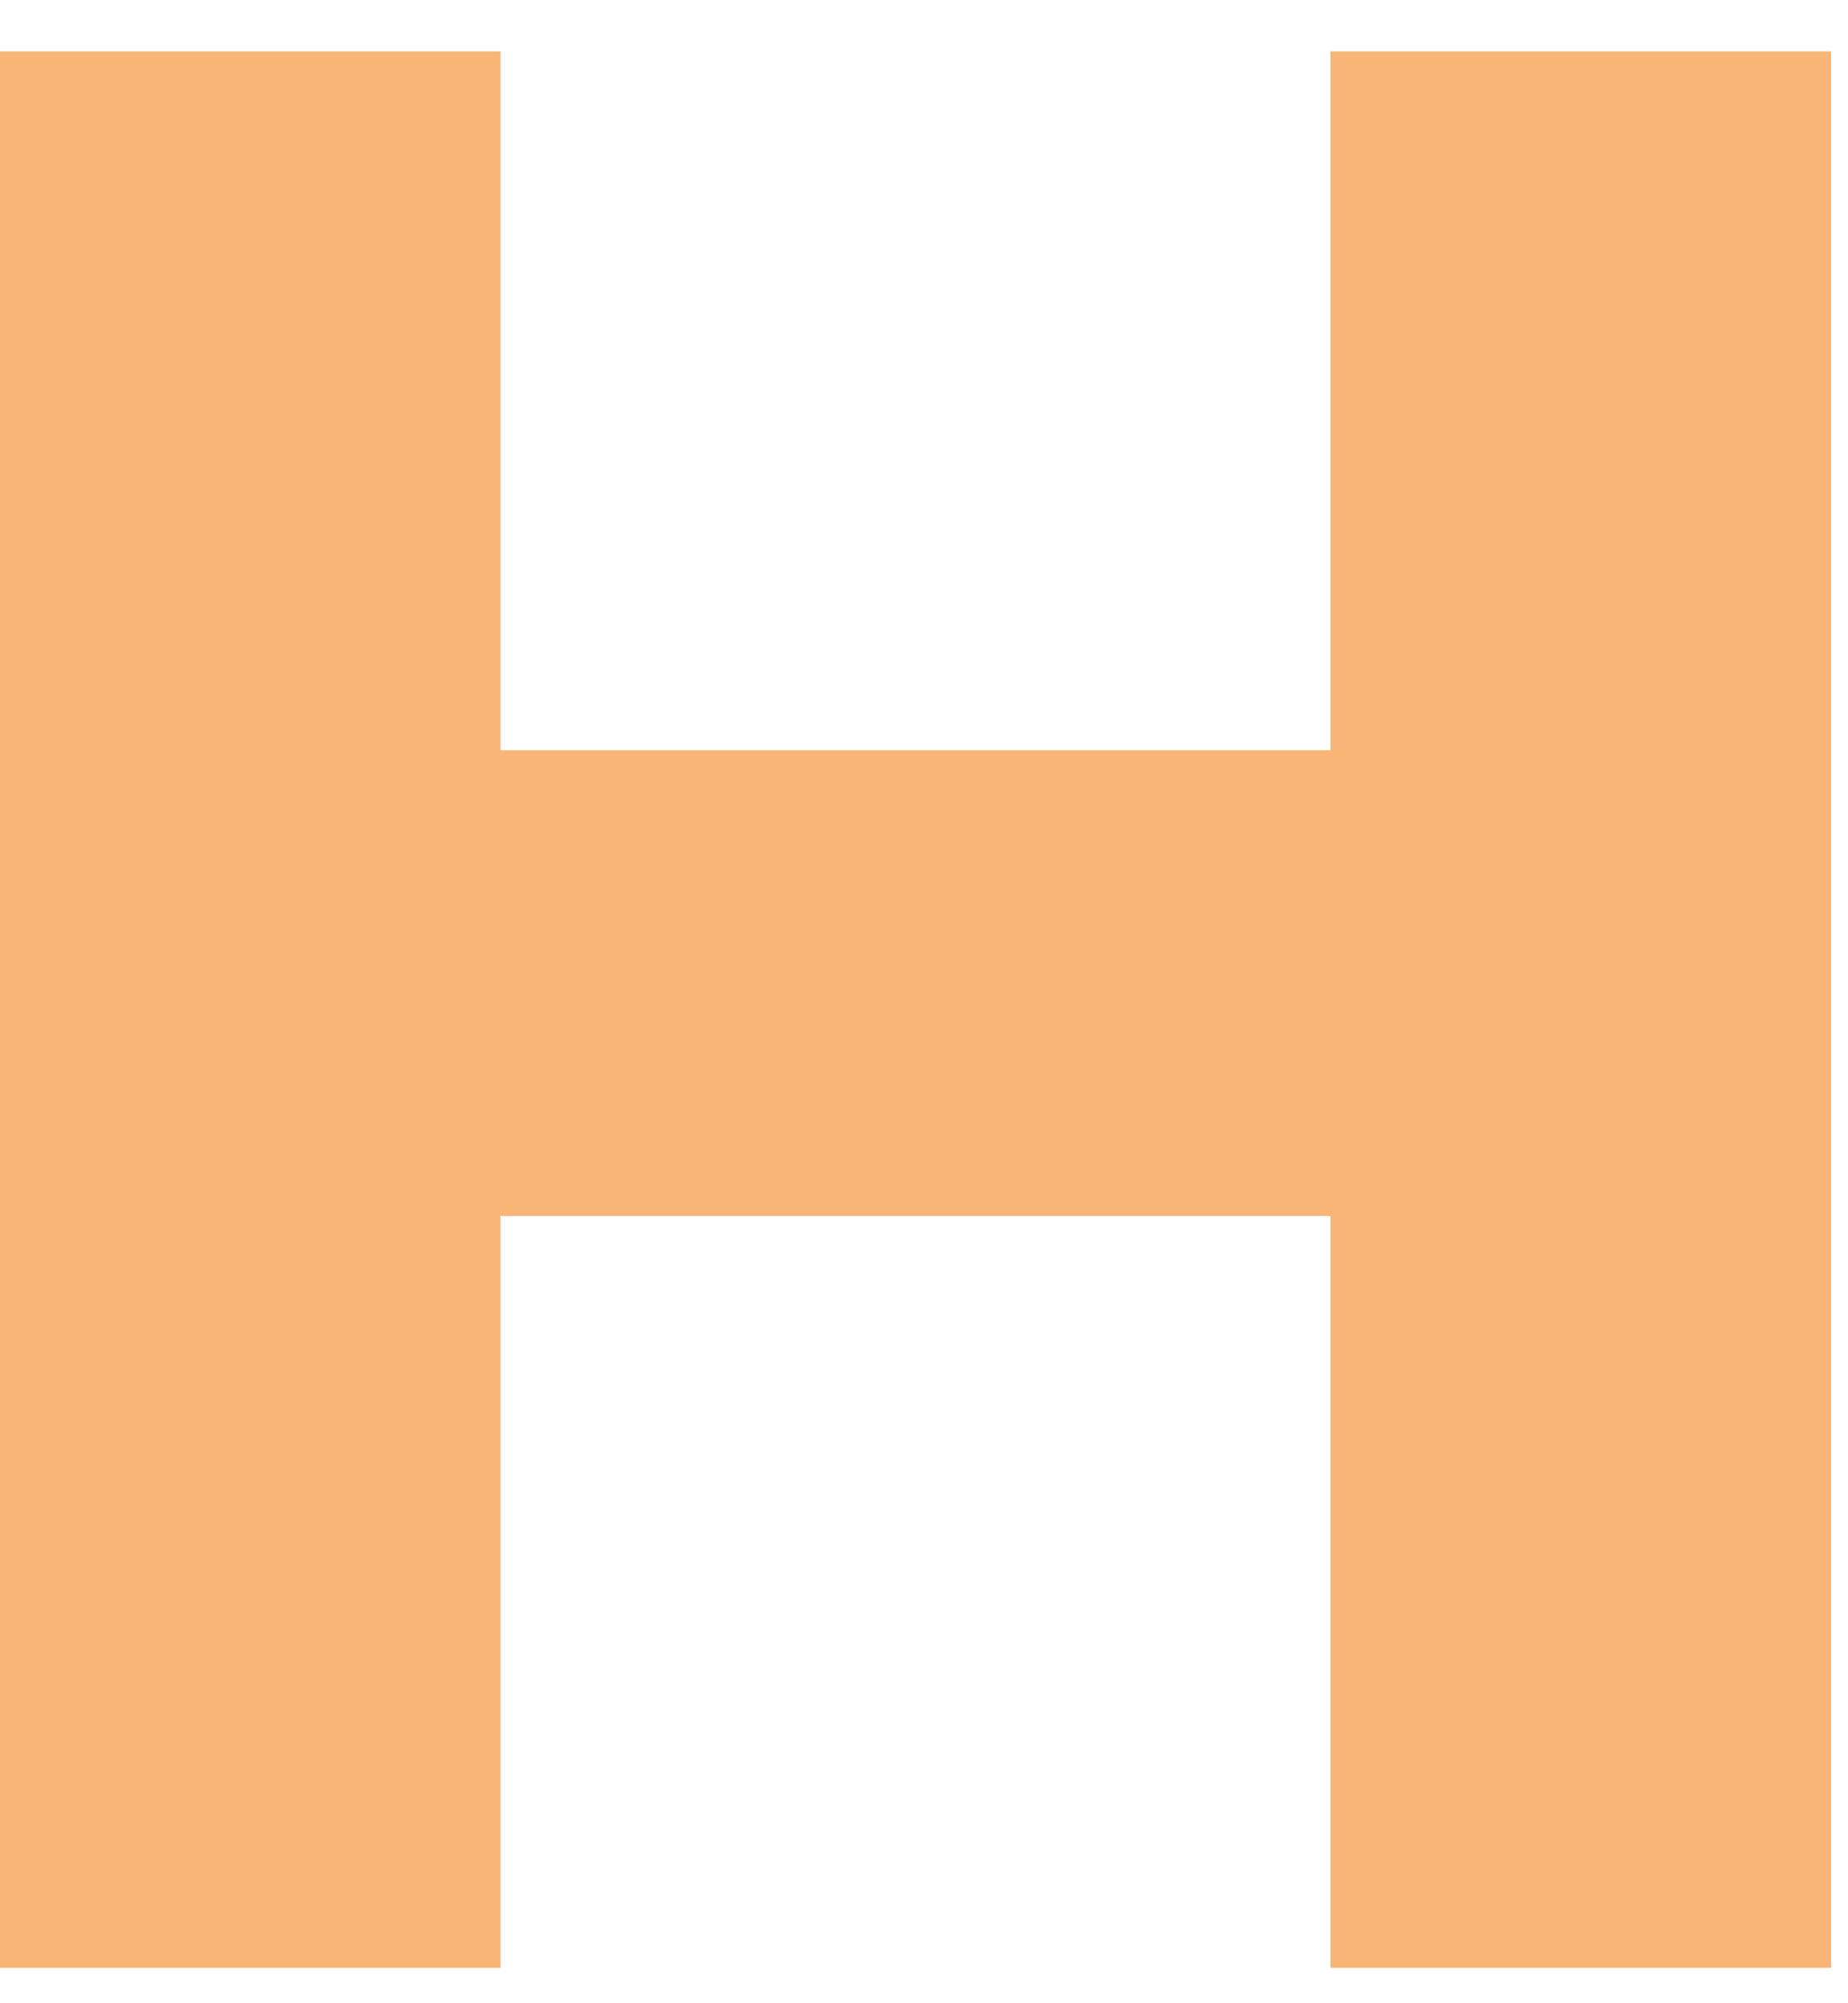 <svg width="36" height="39" viewBox="0 0 36 39" fill="none" xmlns="http://www.w3.org/2000/svg">
<g filter="url(#filter0_d_327_4021)">
<path d="M25.92 13.605H9.749V0H0V37.311H9.749V22.674H25.92V37.311H35.669V0H25.92V13.605Z" fill="#F9B577"/>
</g>
<defs>
<filter id="filter0_d_327_4021" x="0" y="0" width="35.669" height="38.311" filterUnits="userSpaceOnUse" color-interpolation-filters="sRGB">
<feFlood flood-opacity="0" result="BackgroundImageFix"/>
<feColorMatrix in="SourceAlpha" type="matrix" values="0 0 0 0 0 0 0 0 0 0 0 0 0 0 0 0 0 0 127 0" result="hardAlpha"/>
<feOffset dy="1"/>
<feComposite in2="hardAlpha" operator="out"/>
<feColorMatrix type="matrix" values="0 0 0 0 0 0 0 0 0 0 0 0 0 0 0 0 0 0 0.25 0"/>
<feBlend mode="normal" in2="BackgroundImageFix" result="effect1_dropShadow_327_4021"/>
<feBlend mode="normal" in="SourceGraphic" in2="effect1_dropShadow_327_4021" result="shape"/>
</filter>
</defs>
</svg>
